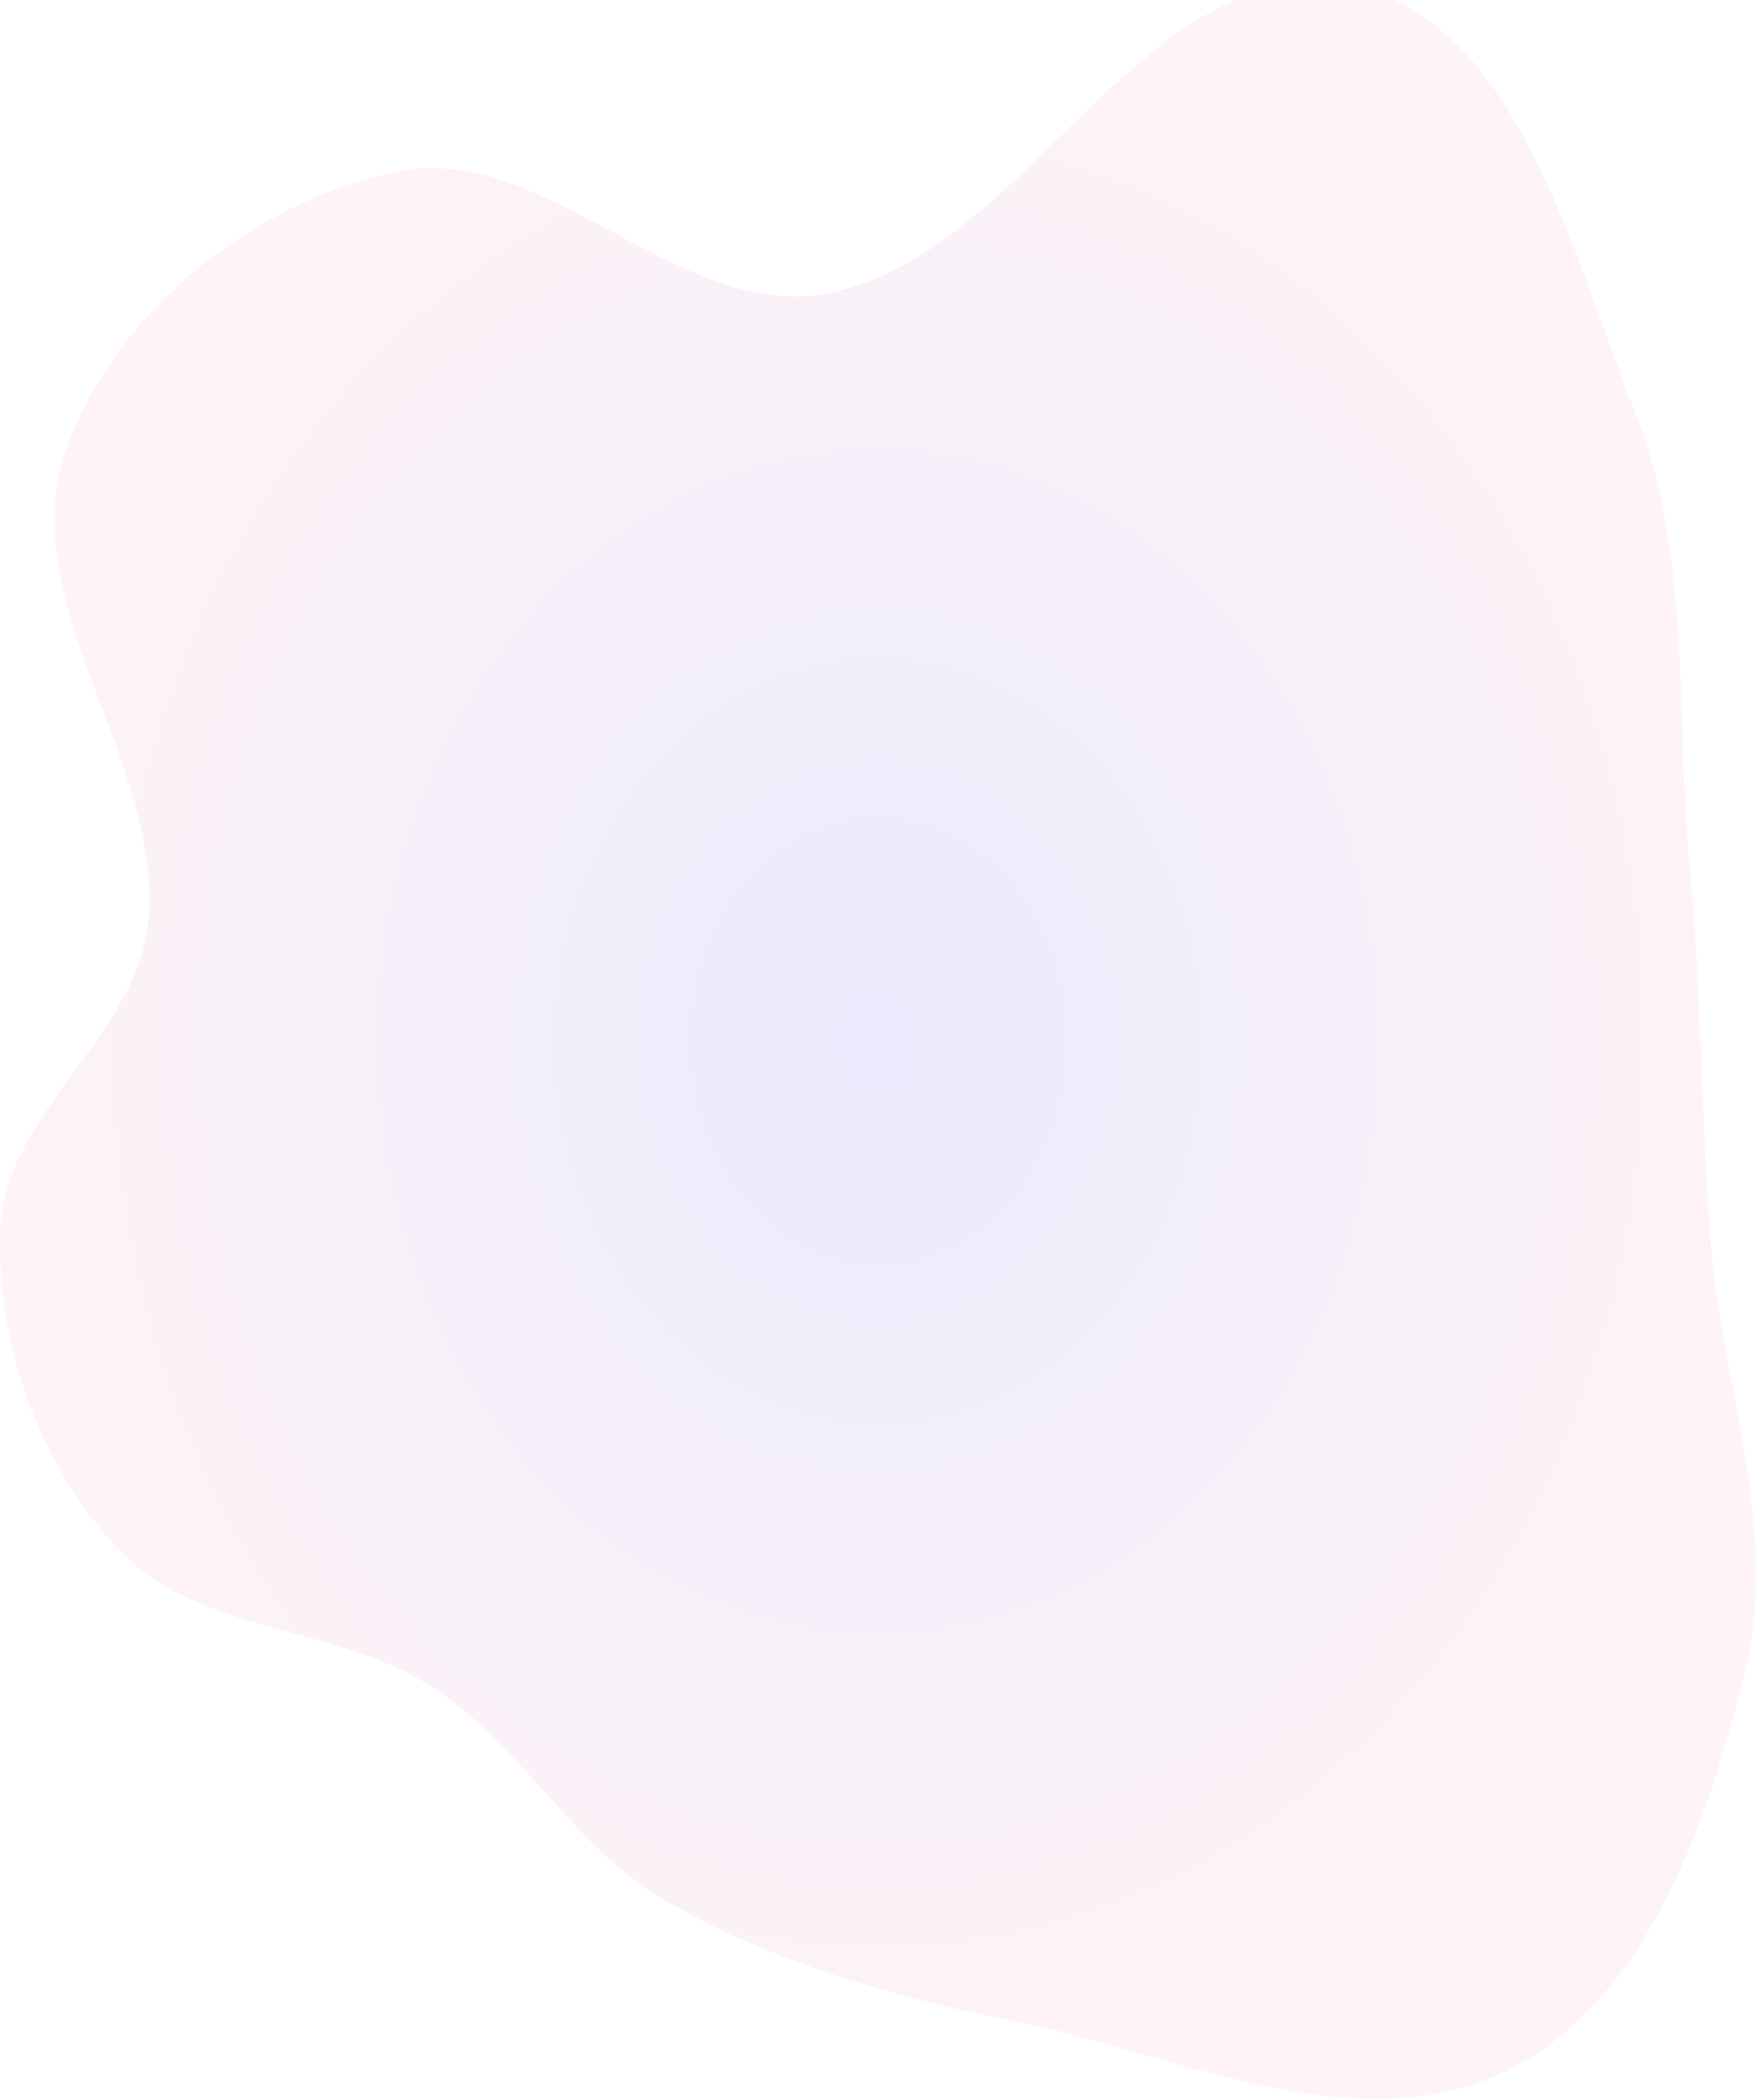 <svg width="510" height="609" viewBox="0 0 510 609" fill="none" xmlns="http://www.w3.org/2000/svg">
<path fill-rule="evenodd" clip-rule="evenodd" d="M240.161 85.045C297.675 73.691 331.361 -12.995 389.351 -4.402C439.526 3.033 455.717 72.609 474.418 119.759C490.654 160.695 486.063 205.634 490.05 249.491C493.353 285.824 493.519 321.182 496.039 357.578C499.001 400.339 516.526 442.719 506.314 484.348C495.41 528.798 477.638 580.941 436.385 600.764C393.047 621.59 341.58 595.741 294.462 586.152C259.116 578.959 224.562 569.228 193.271 551.286C166.284 535.812 151.288 505.844 125.106 489.045C97.057 471.048 57.318 473.715 34.509 449.418C11.529 424.939 -1.442 389.452 0.128 355.913C1.688 322.565 40.288 299.912 43.063 266.643C46.911 220.505 4.263 175.356 18.852 131.417C32.255 91.047 73.446 58.466 115.078 49.743C157.949 40.76 197.189 93.528 240.161 85.045Z" fill="url(#paint0_radial_51_60)"/>
<defs>
<radialGradient id="paint0_radial_51_60" cx="0" cy="0" r="1" gradientUnits="userSpaceOnUse" gradientTransform="translate(254.738 301.833) scale(254.738 306.833)">
<stop stop-color="#9796F0" stop-opacity="0.2"/>
<stop offset="1" stop-color="#FBC7D4" stop-opacity="0.2"/>
</radialGradient>
</defs>
</svg>
